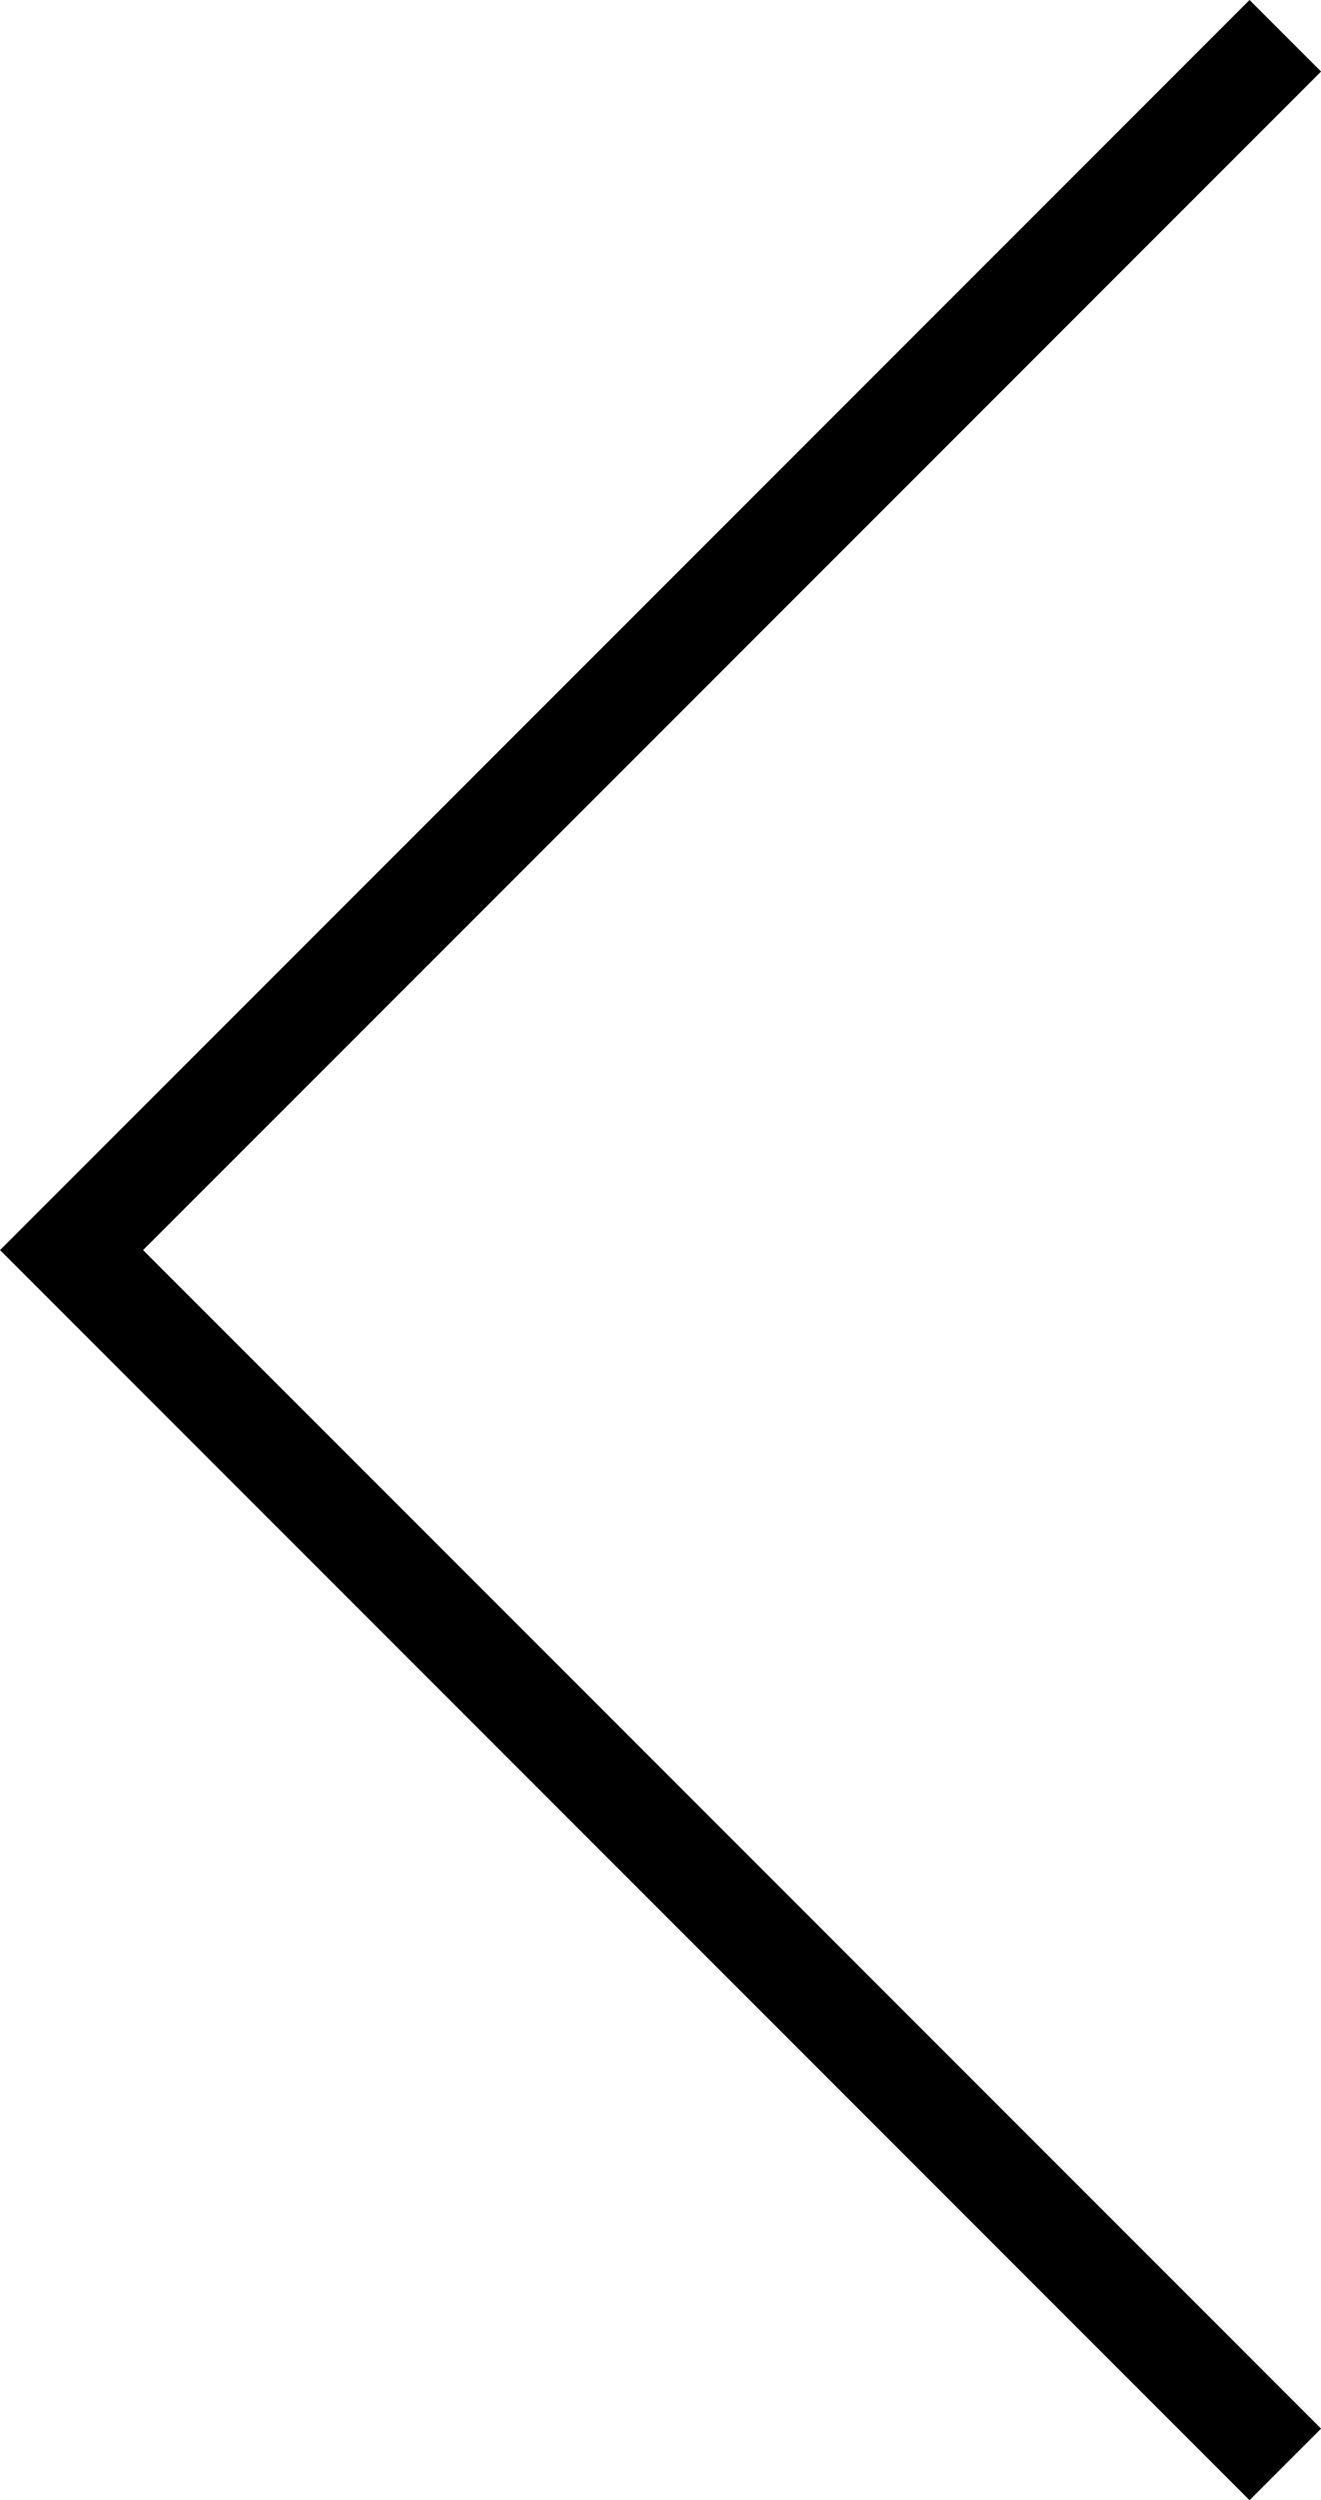 <svg xmlns="http://www.w3.org/2000/svg" width="26.121" height="49.414" viewBox="0 0 26.121 49.414">
    <path fill="none" stroke="#000" stroke-width="2px" d="M-7122.354-8650.335l-24 24 24 24" transform="translate(7147.769 8651.042)"/>
</svg>
